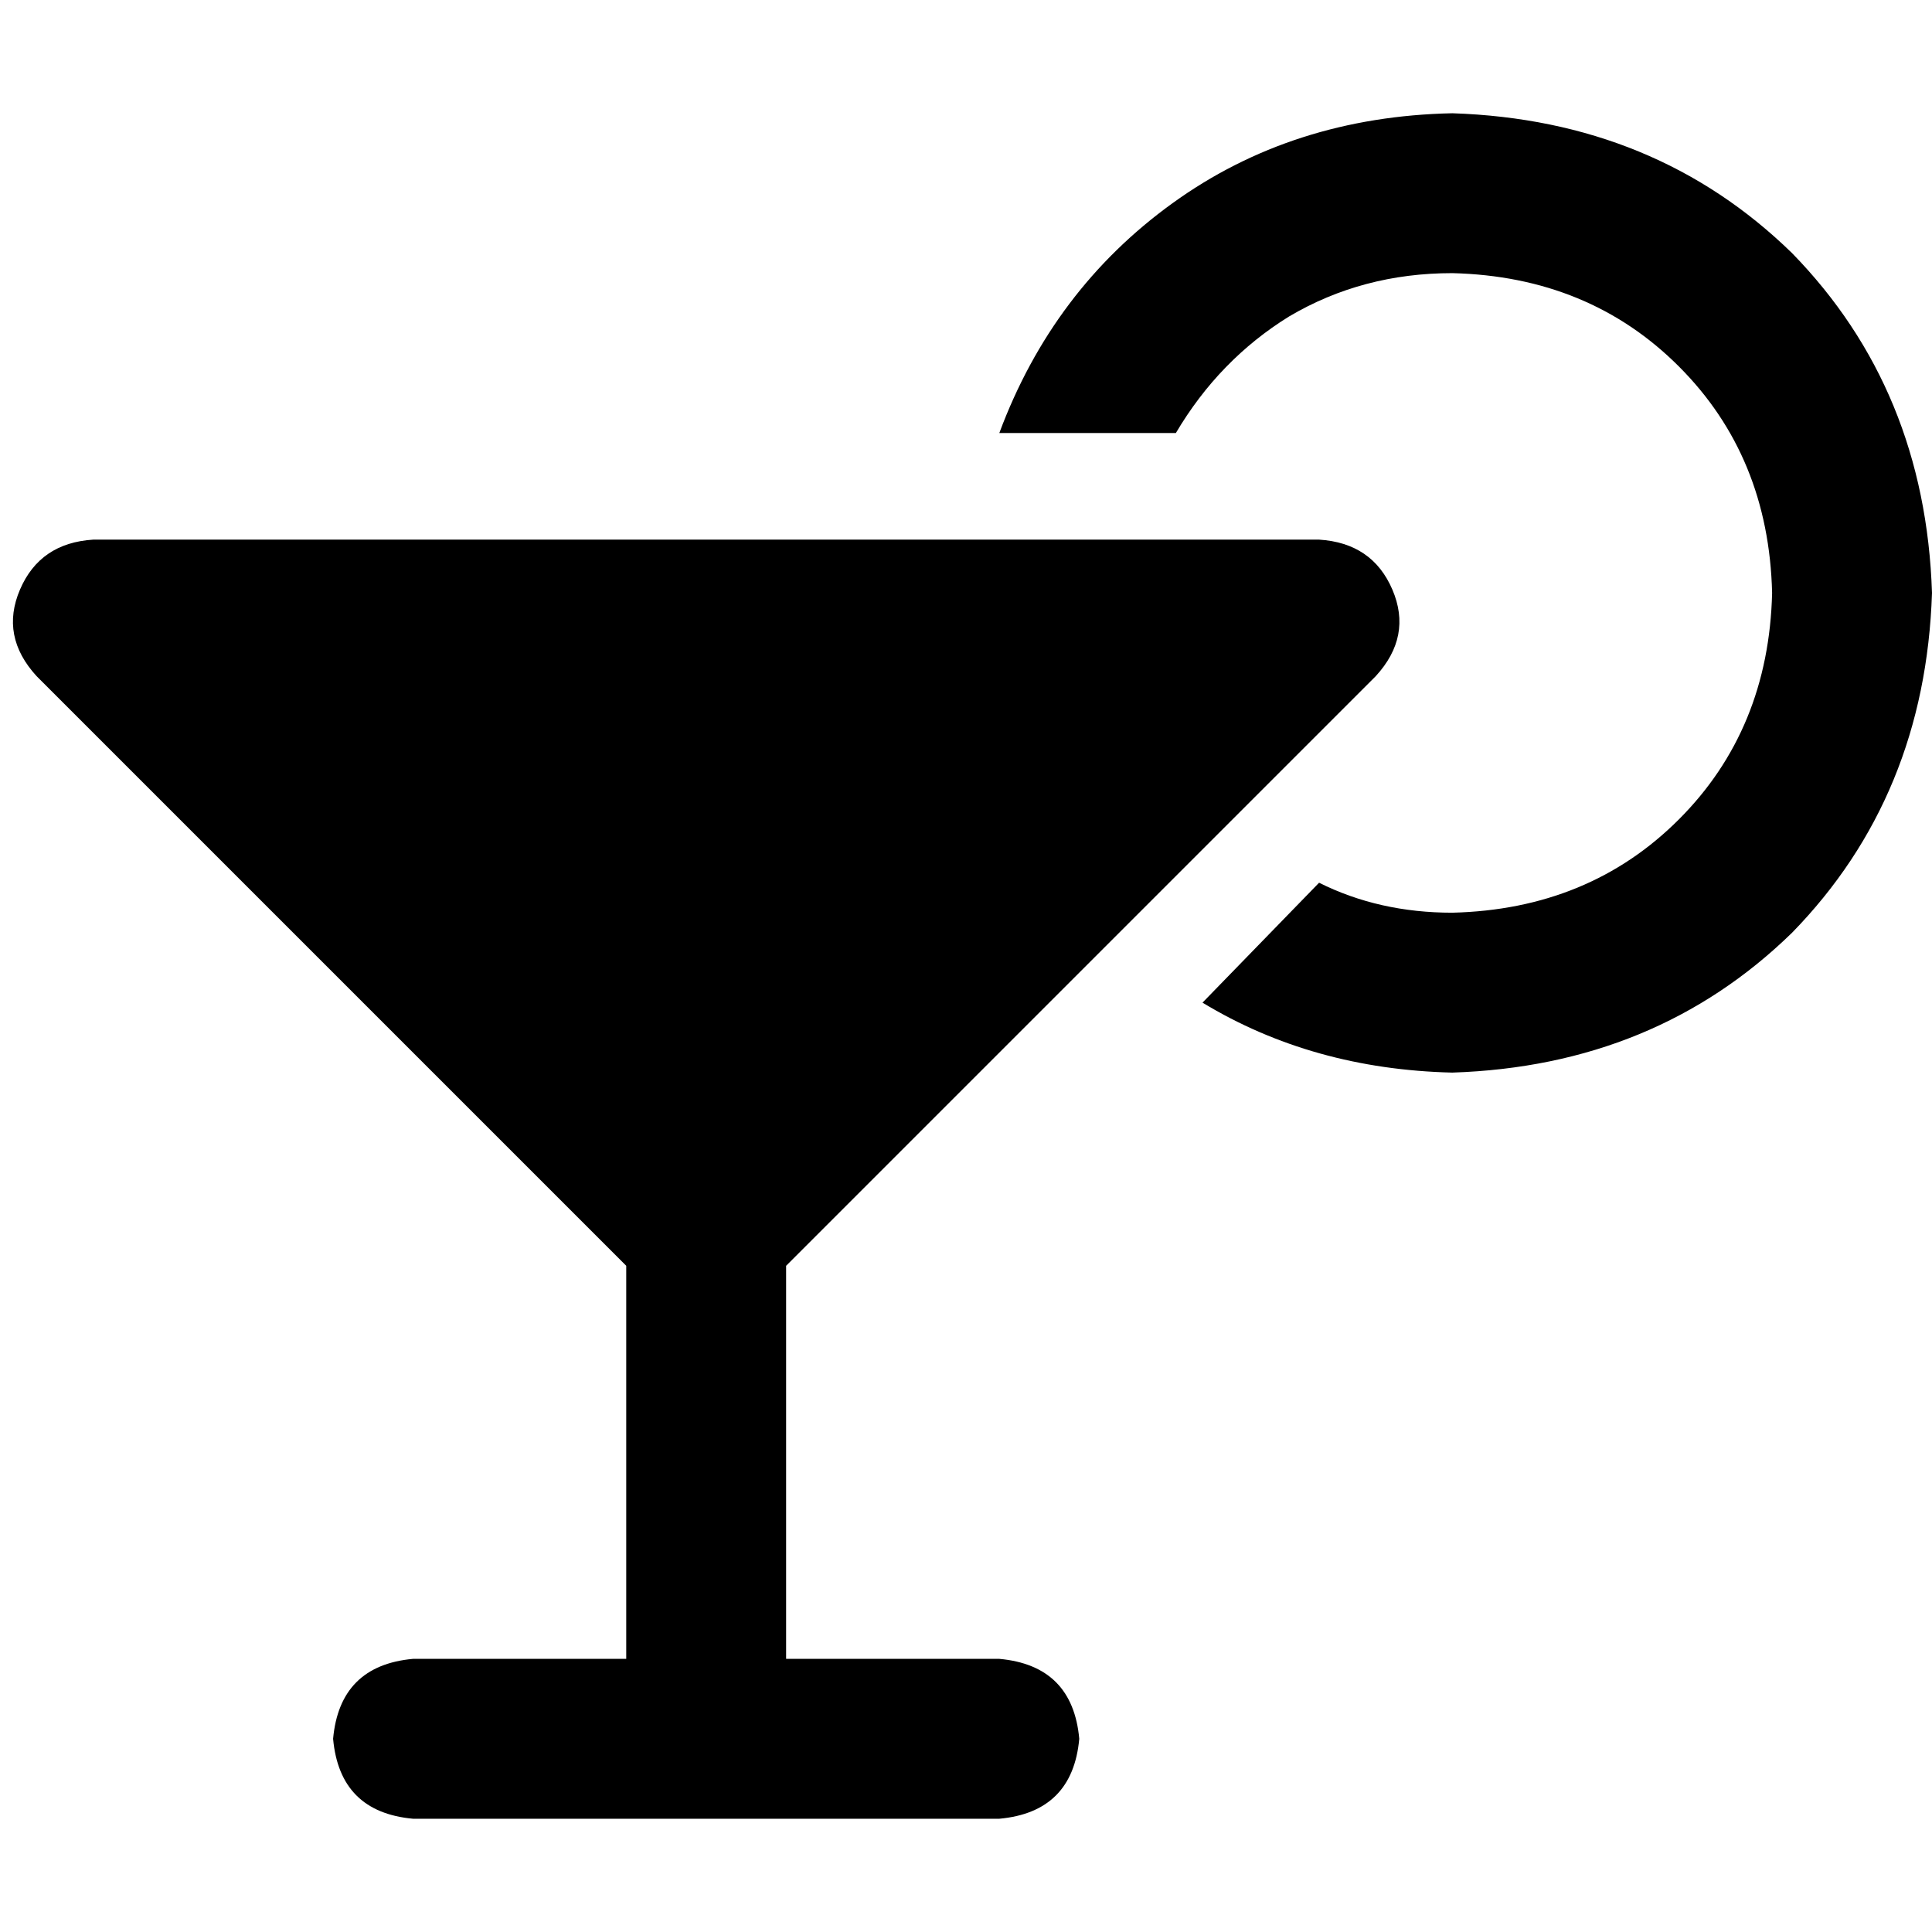 <svg xmlns="http://www.w3.org/2000/svg" viewBox="0 0 512 512">
  <path d="M 384.883 241.876 Q 421.076 240.993 444.91 217.159 L 444.91 217.159 L 444.91 217.159 Q 468.745 193.324 469.628 157.131 Q 468.745 120.938 444.91 97.103 Q 421.076 73.269 384.883 72.386 Q 361.048 72.386 341.628 83.862 Q 323.09 95.338 311.614 114.759 L 264.828 114.759 L 264.828 114.759 Q 278.952 76.8 310.731 53.848 Q 342.51 30.897 384.883 30.014 Q 438.731 31.779 474.924 67.09 Q 510.234 103.283 512 157.131 Q 510.234 210.979 474.924 247.172 Q 438.731 282.483 384.883 284.248 Q 347.807 283.366 318.676 265.71 L 349.572 233.931 L 349.572 233.931 Q 365.462 241.876 384.883 241.876 L 384.883 241.876 Z M 5.297 156.248 Q 10.593 143.89 24.717 143.007 L 349.572 143.007 L 349.572 143.007 Q 363.697 143.89 368.993 156.248 Q 374.29 168.607 364.579 179.2 L 208.331 335.448 L 208.331 335.448 L 208.331 439.614 L 208.331 439.614 L 264.828 439.614 L 264.828 439.614 Q 284.248 441.379 286.014 460.8 Q 284.248 480.221 264.828 481.986 L 187.145 481.986 L 109.462 481.986 Q 90.041 480.221 88.276 460.8 Q 90.041 441.379 109.462 439.614 L 165.959 439.614 L 165.959 439.614 L 165.959 335.448 L 165.959 335.448 L 9.71 179.2 L 9.71 179.2 Q 0 168.607 5.297 156.248 L 5.297 156.248 Z" />
</svg>